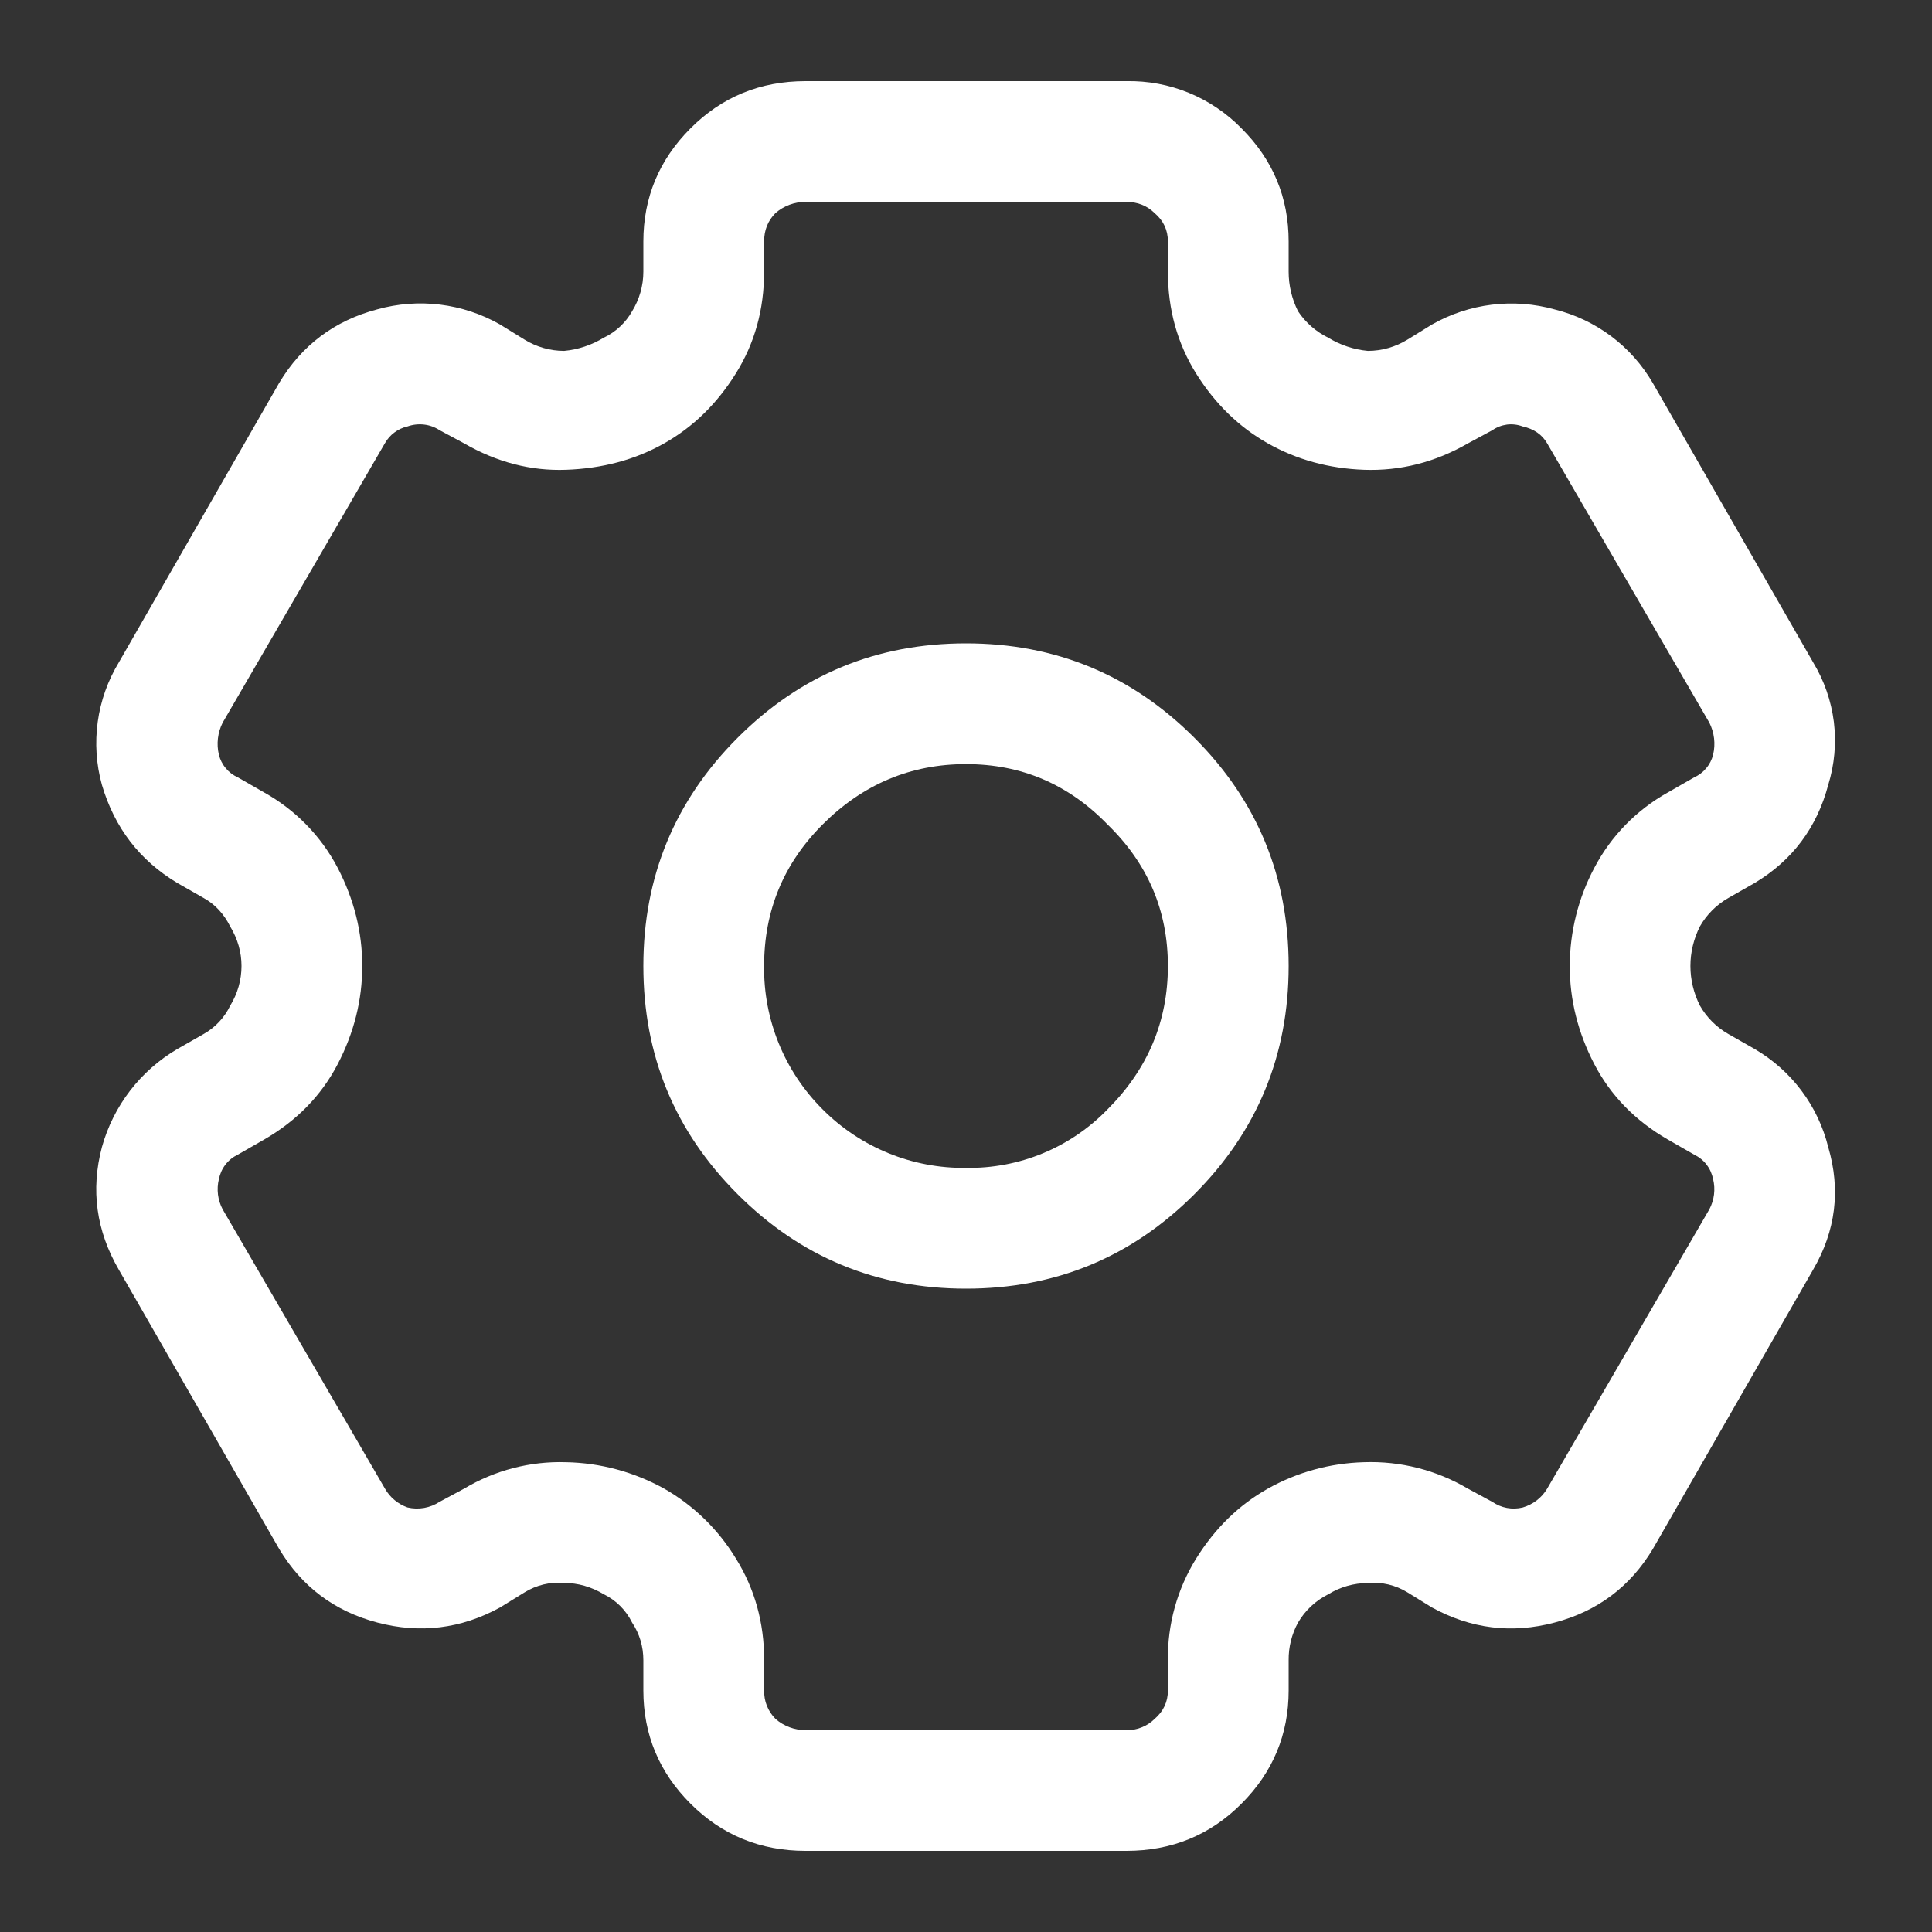 <svg  viewBox="0 0 24 24" fill="white" xmlns="http://www.w3.org/2000/svg">
<rect x="0" y="0" width="24" height="24" fill="#333333" stroke="none"/>
<path d="M7.992 3V3.375C7.992 3.549 7.943 3.719 7.852 3.867C7.771 4.01 7.648 4.125 7.5 4.195C7.351 4.286 7.182 4.343 7.008 4.359C6.834 4.359 6.664 4.31 6.516 4.219L6.21 4.03C5.981 3.9 5.728 3.816 5.467 3.784C5.205 3.752 4.94 3.772 4.686 3.843C4.156 3.983 3.749 4.288 3.468 4.757L1.477 8.227C1.34 8.453 1.25 8.705 1.214 8.967C1.178 9.229 1.195 9.495 1.266 9.75C1.422 10.281 1.734 10.688 2.203 10.969L2.531 11.156C2.671 11.234 2.781 11.352 2.859 11.508C2.953 11.664 3 11.828 3 12C3 12.174 2.951 12.344 2.86 12.492C2.789 12.64 2.674 12.763 2.531 12.844L2.203 13.031C1.744 13.3 1.408 13.737 1.266 14.25C1.125 14.781 1.196 15.29 1.476 15.773L3.469 19.243C3.75 19.711 4.156 20.016 4.688 20.156C5.218 20.296 5.727 20.234 6.211 19.969L6.516 19.781C6.663 19.69 6.836 19.648 7.008 19.664C7.18 19.664 7.344 19.711 7.5 19.804C7.653 19.879 7.777 20.003 7.852 20.156C7.945 20.296 7.992 20.453 7.992 20.625V21C7.992 21.547 8.188 22.016 8.578 22.406C8.968 22.796 9.445 22.992 10.008 22.992H13.992C14.555 22.992 15.032 22.797 15.422 22.406C15.812 22.016 16.008 21.546 16.008 21V20.625C16.006 20.461 16.046 20.3 16.125 20.156C16.213 20.005 16.344 19.883 16.5 19.805C16.648 19.714 16.818 19.665 16.992 19.665C17.164 19.649 17.337 19.69 17.484 19.781L17.789 19.969C18.273 20.234 18.781 20.297 19.312 20.156C19.844 20.016 20.25 19.711 20.532 19.242L22.523 15.773C22.805 15.289 22.867 14.781 22.711 14.25C22.648 13.996 22.535 13.757 22.378 13.548C22.221 13.338 22.023 13.163 21.797 13.031L21.469 12.844C21.322 12.76 21.201 12.639 21.117 12.492C21.04 12.339 20.999 12.171 20.999 12C20.999 11.829 21.04 11.661 21.117 11.508C21.201 11.361 21.322 11.24 21.469 11.156L21.797 10.969C22.266 10.688 22.57 10.281 22.711 9.75C22.789 9.497 22.813 9.231 22.781 8.968C22.748 8.706 22.66 8.453 22.523 8.227L20.531 4.757C20.399 4.531 20.224 4.334 20.015 4.177C19.805 4.02 19.567 3.907 19.313 3.844C19.059 3.773 18.794 3.753 18.532 3.785C18.271 3.817 18.018 3.901 17.789 4.031L17.484 4.219C17.336 4.31 17.166 4.359 16.992 4.359C16.818 4.343 16.649 4.286 16.5 4.195C16.348 4.121 16.219 4.008 16.125 3.867C16.048 3.714 16.008 3.546 16.008 3.375V3C16.008 2.453 15.813 1.984 15.422 1.594C15.236 1.404 15.014 1.254 14.768 1.153C14.522 1.052 14.258 1.003 13.992 1.008H10.008C9.445 1.008 8.968 1.203 8.578 1.594C8.188 1.984 7.992 2.454 7.992 3ZM9.492 3C9.492 2.86 9.539 2.742 9.632 2.648C9.736 2.557 9.87 2.507 10.008 2.508H13.992C14.132 2.508 14.25 2.555 14.344 2.648C14.454 2.742 14.508 2.859 14.508 3V3.375C14.508 3.844 14.625 4.265 14.859 4.641C15.094 5.016 15.391 5.305 15.75 5.508C16.11 5.711 16.508 5.82 16.945 5.836C17.398 5.852 17.828 5.742 18.235 5.508L18.539 5.344C18.593 5.306 18.655 5.283 18.721 5.274C18.786 5.266 18.852 5.274 18.914 5.297C19.054 5.328 19.156 5.398 19.219 5.507L21.234 8.977C21.296 9.1 21.313 9.241 21.281 9.375C21.266 9.436 21.237 9.494 21.196 9.542C21.156 9.591 21.105 9.63 21.047 9.656L20.719 9.844C20.33 10.061 20.012 10.386 19.805 10.781C19.606 11.156 19.501 11.575 19.5 12C19.5 12.422 19.602 12.828 19.805 13.219C20.008 13.609 20.313 13.922 20.719 14.156L21.047 14.344C21.107 14.373 21.16 14.415 21.2 14.468C21.241 14.521 21.268 14.583 21.281 14.648C21.312 14.774 21.295 14.908 21.234 15.023L19.219 18.493C19.151 18.607 19.042 18.69 18.914 18.727C18.85 18.742 18.784 18.744 18.719 18.732C18.654 18.72 18.593 18.694 18.539 18.657L18.234 18.492C17.845 18.262 17.397 18.148 16.945 18.164C16.526 18.175 16.116 18.287 15.75 18.492C15.39 18.695 15.094 18.984 14.86 19.359C14.624 19.739 14.502 20.178 14.508 20.625V21C14.508 21.14 14.453 21.258 14.344 21.352C14.298 21.398 14.243 21.434 14.182 21.458C14.122 21.483 14.057 21.494 13.992 21.492H10.008C9.87 21.493 9.736 21.443 9.633 21.352C9.587 21.306 9.551 21.251 9.527 21.191C9.502 21.13 9.491 21.065 9.493 21V20.625C9.493 20.156 9.375 19.735 9.141 19.359C8.922 18.999 8.616 18.701 8.25 18.492C7.876 18.285 7.458 18.172 7.031 18.164C6.587 18.15 6.148 18.264 5.766 18.492L5.461 18.656C5.403 18.694 5.337 18.72 5.269 18.732C5.2 18.744 5.13 18.742 5.062 18.726C4.944 18.684 4.844 18.601 4.782 18.492L2.766 15.023C2.705 14.908 2.688 14.774 2.719 14.648C2.732 14.583 2.759 14.521 2.8 14.468C2.84 14.415 2.893 14.373 2.953 14.344L3.281 14.156C3.687 13.922 3.992 13.609 4.195 13.219C4.398 12.829 4.5 12.422 4.5 12C4.5 11.578 4.398 11.172 4.195 10.781C3.988 10.386 3.67 10.061 3.281 9.844L2.953 9.656C2.895 9.63 2.844 9.591 2.804 9.542C2.763 9.494 2.734 9.436 2.719 9.375C2.687 9.241 2.704 9.1 2.766 8.977L4.781 5.507C4.811 5.454 4.851 5.408 4.9 5.372C4.948 5.336 5.004 5.31 5.063 5.297C5.128 5.274 5.198 5.266 5.268 5.274C5.337 5.282 5.403 5.306 5.461 5.344L5.766 5.508C6.172 5.742 6.594 5.852 7.031 5.836C7.484 5.82 7.891 5.711 8.25 5.508C8.61 5.305 8.906 5.016 9.14 4.641C9.375 4.266 9.492 3.844 9.492 3.375V3Z" />
<path d="M16.008 12C16.008 10.89 15.618 9.945 14.836 9.164C14.055 8.383 13.109 7.992 12 7.992C10.89 7.992 9.945 8.382 9.164 9.164C8.383 9.945 7.992 10.891 7.992 12C7.992 13.11 8.382 14.055 9.164 14.836C9.945 15.617 10.891 16.008 12 16.008C13.11 16.008 14.055 15.618 14.836 14.836C15.617 14.055 16.008 13.109 16.008 12ZM14.508 12C14.508 12.688 14.258 13.281 13.758 13.781C13.53 14.016 13.257 14.202 12.954 14.327C12.652 14.452 12.327 14.513 12 14.508C11.67 14.512 11.342 14.45 11.036 14.325C10.73 14.2 10.452 14.015 10.219 13.781C9.985 13.548 9.8 13.27 9.675 12.964C9.55 12.658 9.488 12.33 9.492 12C9.492 11.312 9.734 10.727 10.219 10.242C10.719 9.742 11.313 9.492 12 9.492C12.688 9.492 13.273 9.742 13.758 10.242C14.258 10.727 14.508 11.312 14.508 12Z" />
</svg>
